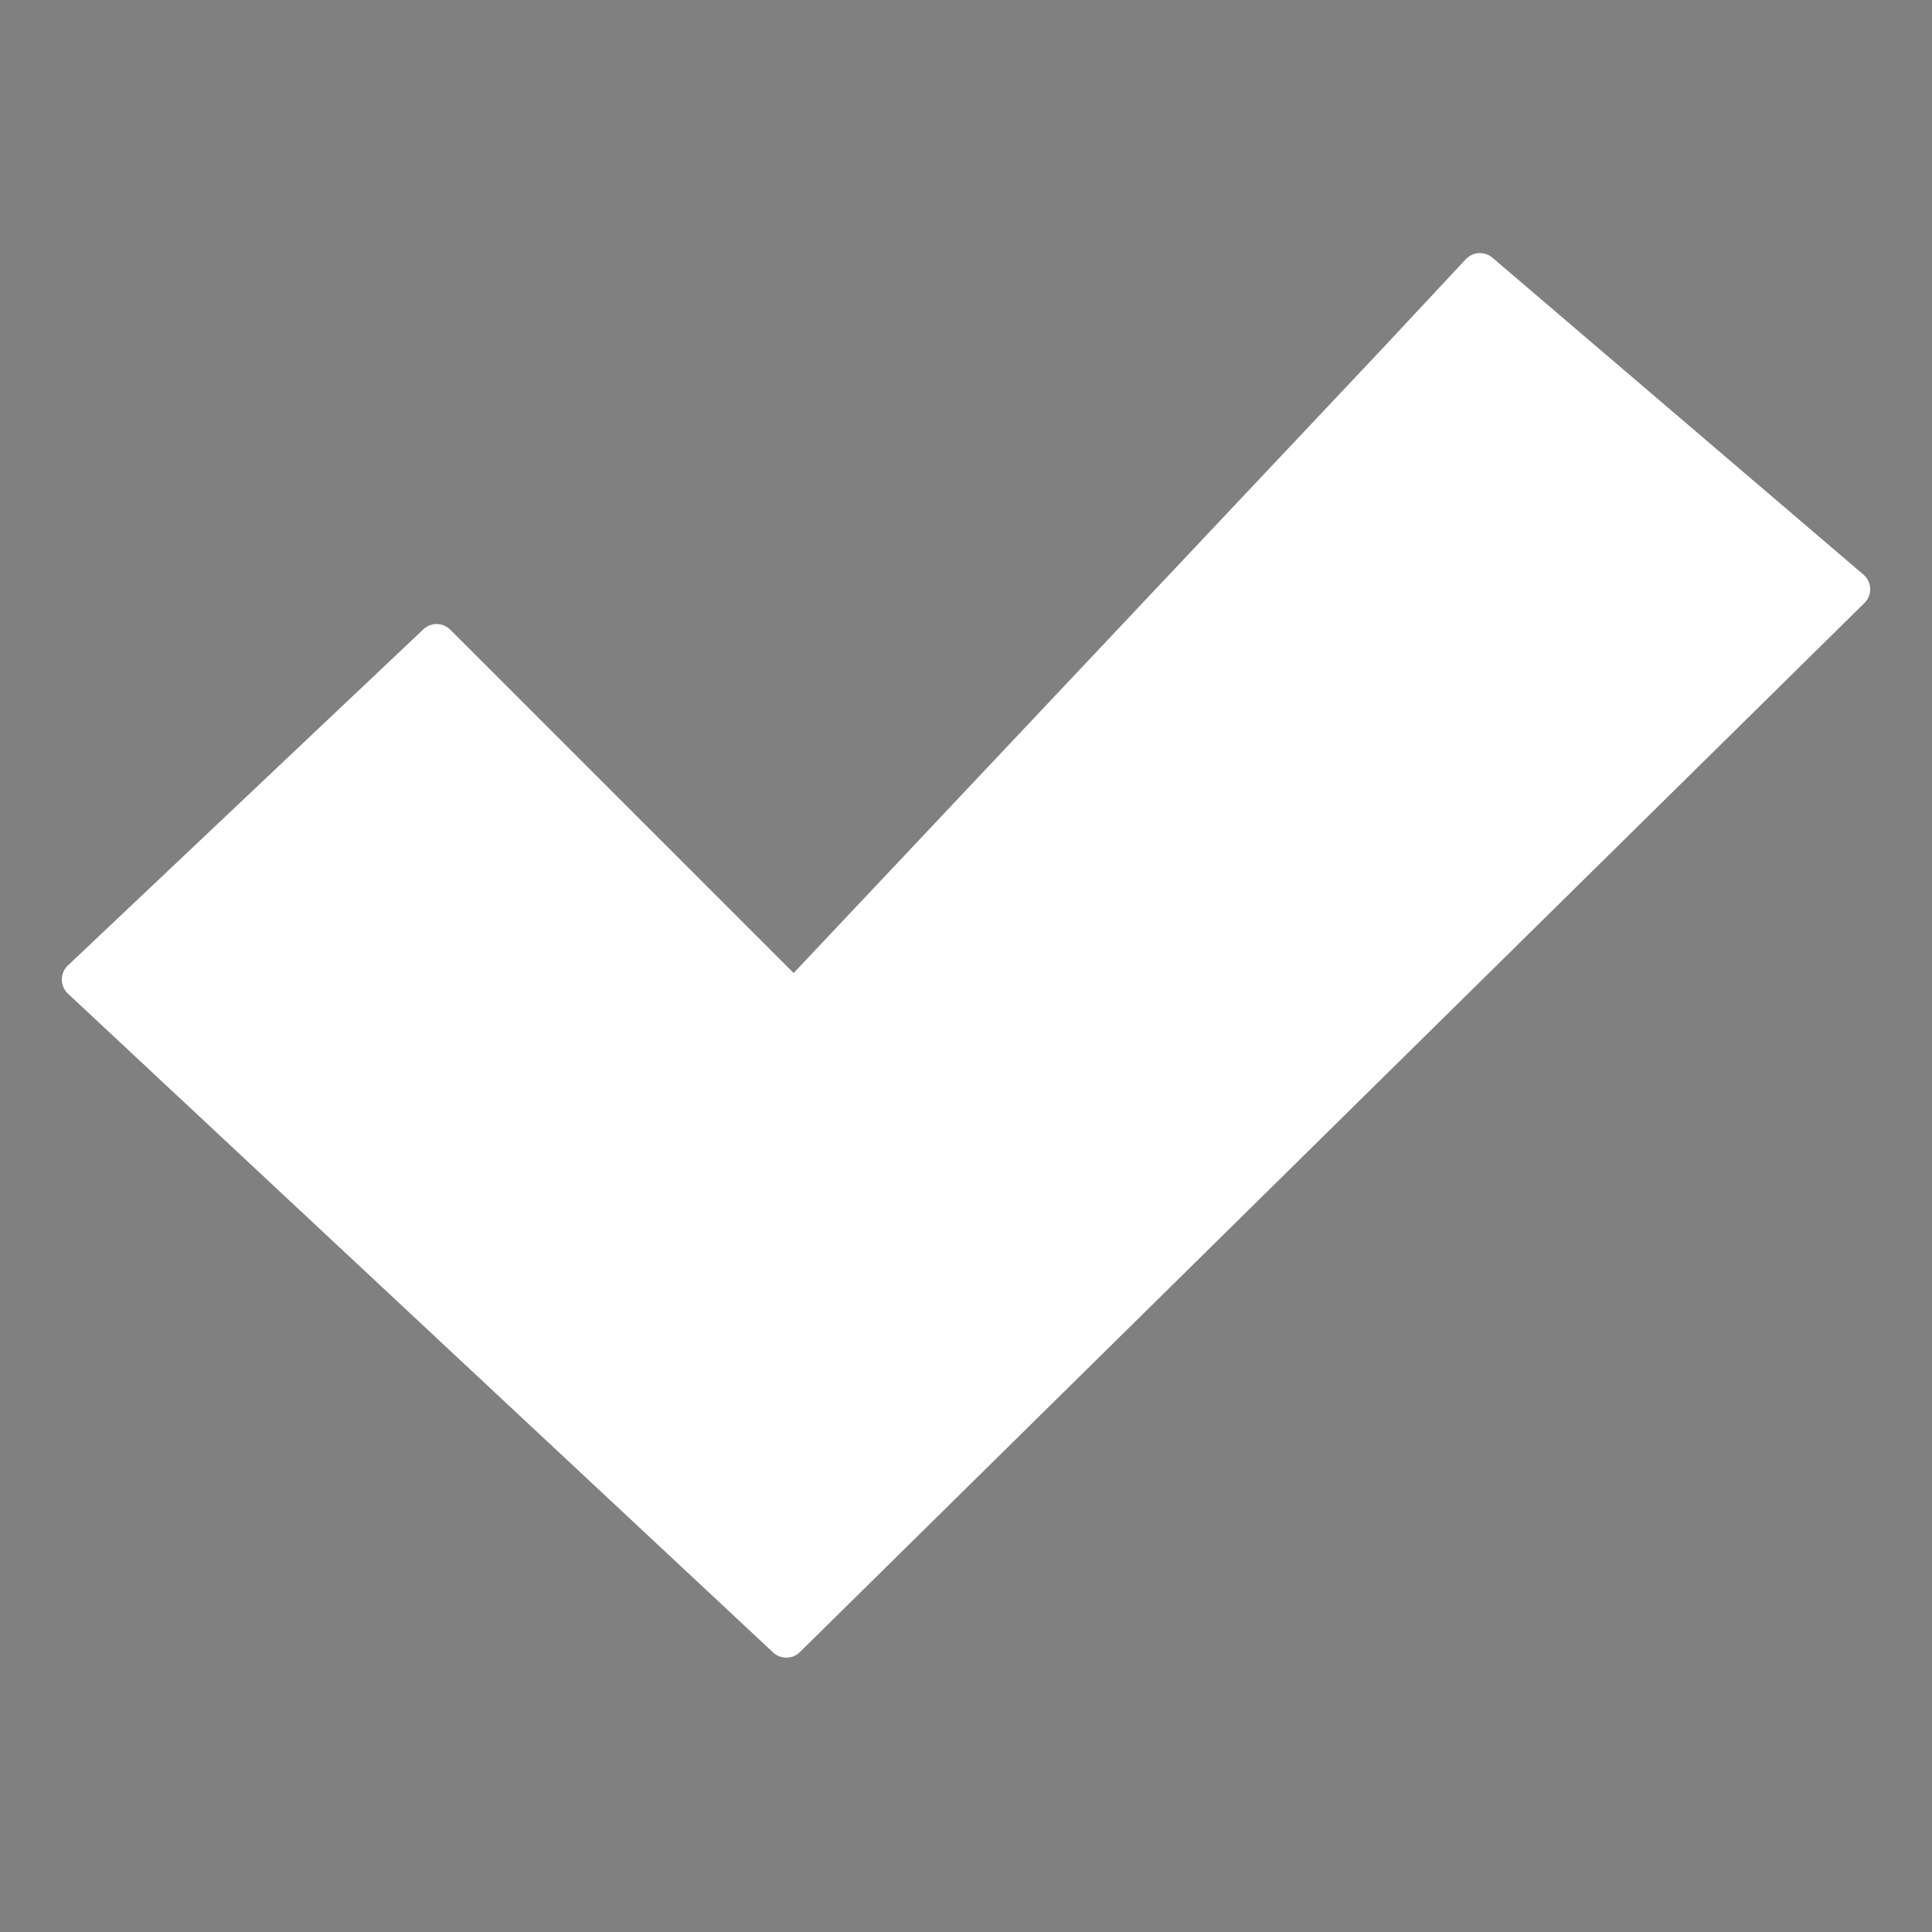 <?xml version="1.0" encoding="utf-8"?>
<!-- Generator: Adobe Illustrator 18.1.0, SVG Export Plug-In . SVG Version: 6.00 Build 0)  -->
<!DOCTYPE svg PUBLIC "-//W3C//DTD SVG 1.1//EN" "http://www.w3.org/Graphics/SVG/1.1/DTD/svg11.dtd">
<svg version="1.1" id="Layer_1" xmlns="http://www.w3.org/2000/svg" xmlns:xlink="http://www.w3.org/1999/xlink" x="0px" y="0px"
	 viewBox="0 0 100 100" enable-background="new 0 0 100 100" width="75%" height="75%" xml:space="preserve">
<rect x="0" y="0" width="100" height="100" fill="#808080" stroke="none"/>
<linearGradient id="SVGID_1_" gradientUnits="userSpaceOnUse" x1="-219.035" y1="-232.896" x2="-104.917" y2="-347.014">
	<stop  offset="0" style="stop-color:#90298D"/>
	<stop  offset="1" style="stop-color:#6E256D"/>
</linearGradient>
<polygon fill="none" stroke="url(#SVGID_1_)" stroke-width="8" stroke-linejoin="round" stroke-miterlimit="10" points="
	-250.8,-270.4 -179.9,-204.2 -73.1,-309.6 -110.3,-341.3 -179.2,-268.3 -215,-304.1 "/>
<polyline fill="#FFFFFF" stroke="#FFFFFF" stroke-width="2" stroke-linejoin="round" stroke-miterlimit="10" points="72.4,18.6 
	41.1,51.8 22.6,33.3 4.2,50.7 40.7,84.8 95.8,30.5 76.6,14.1 72.4,18.6 "/>
</svg>
